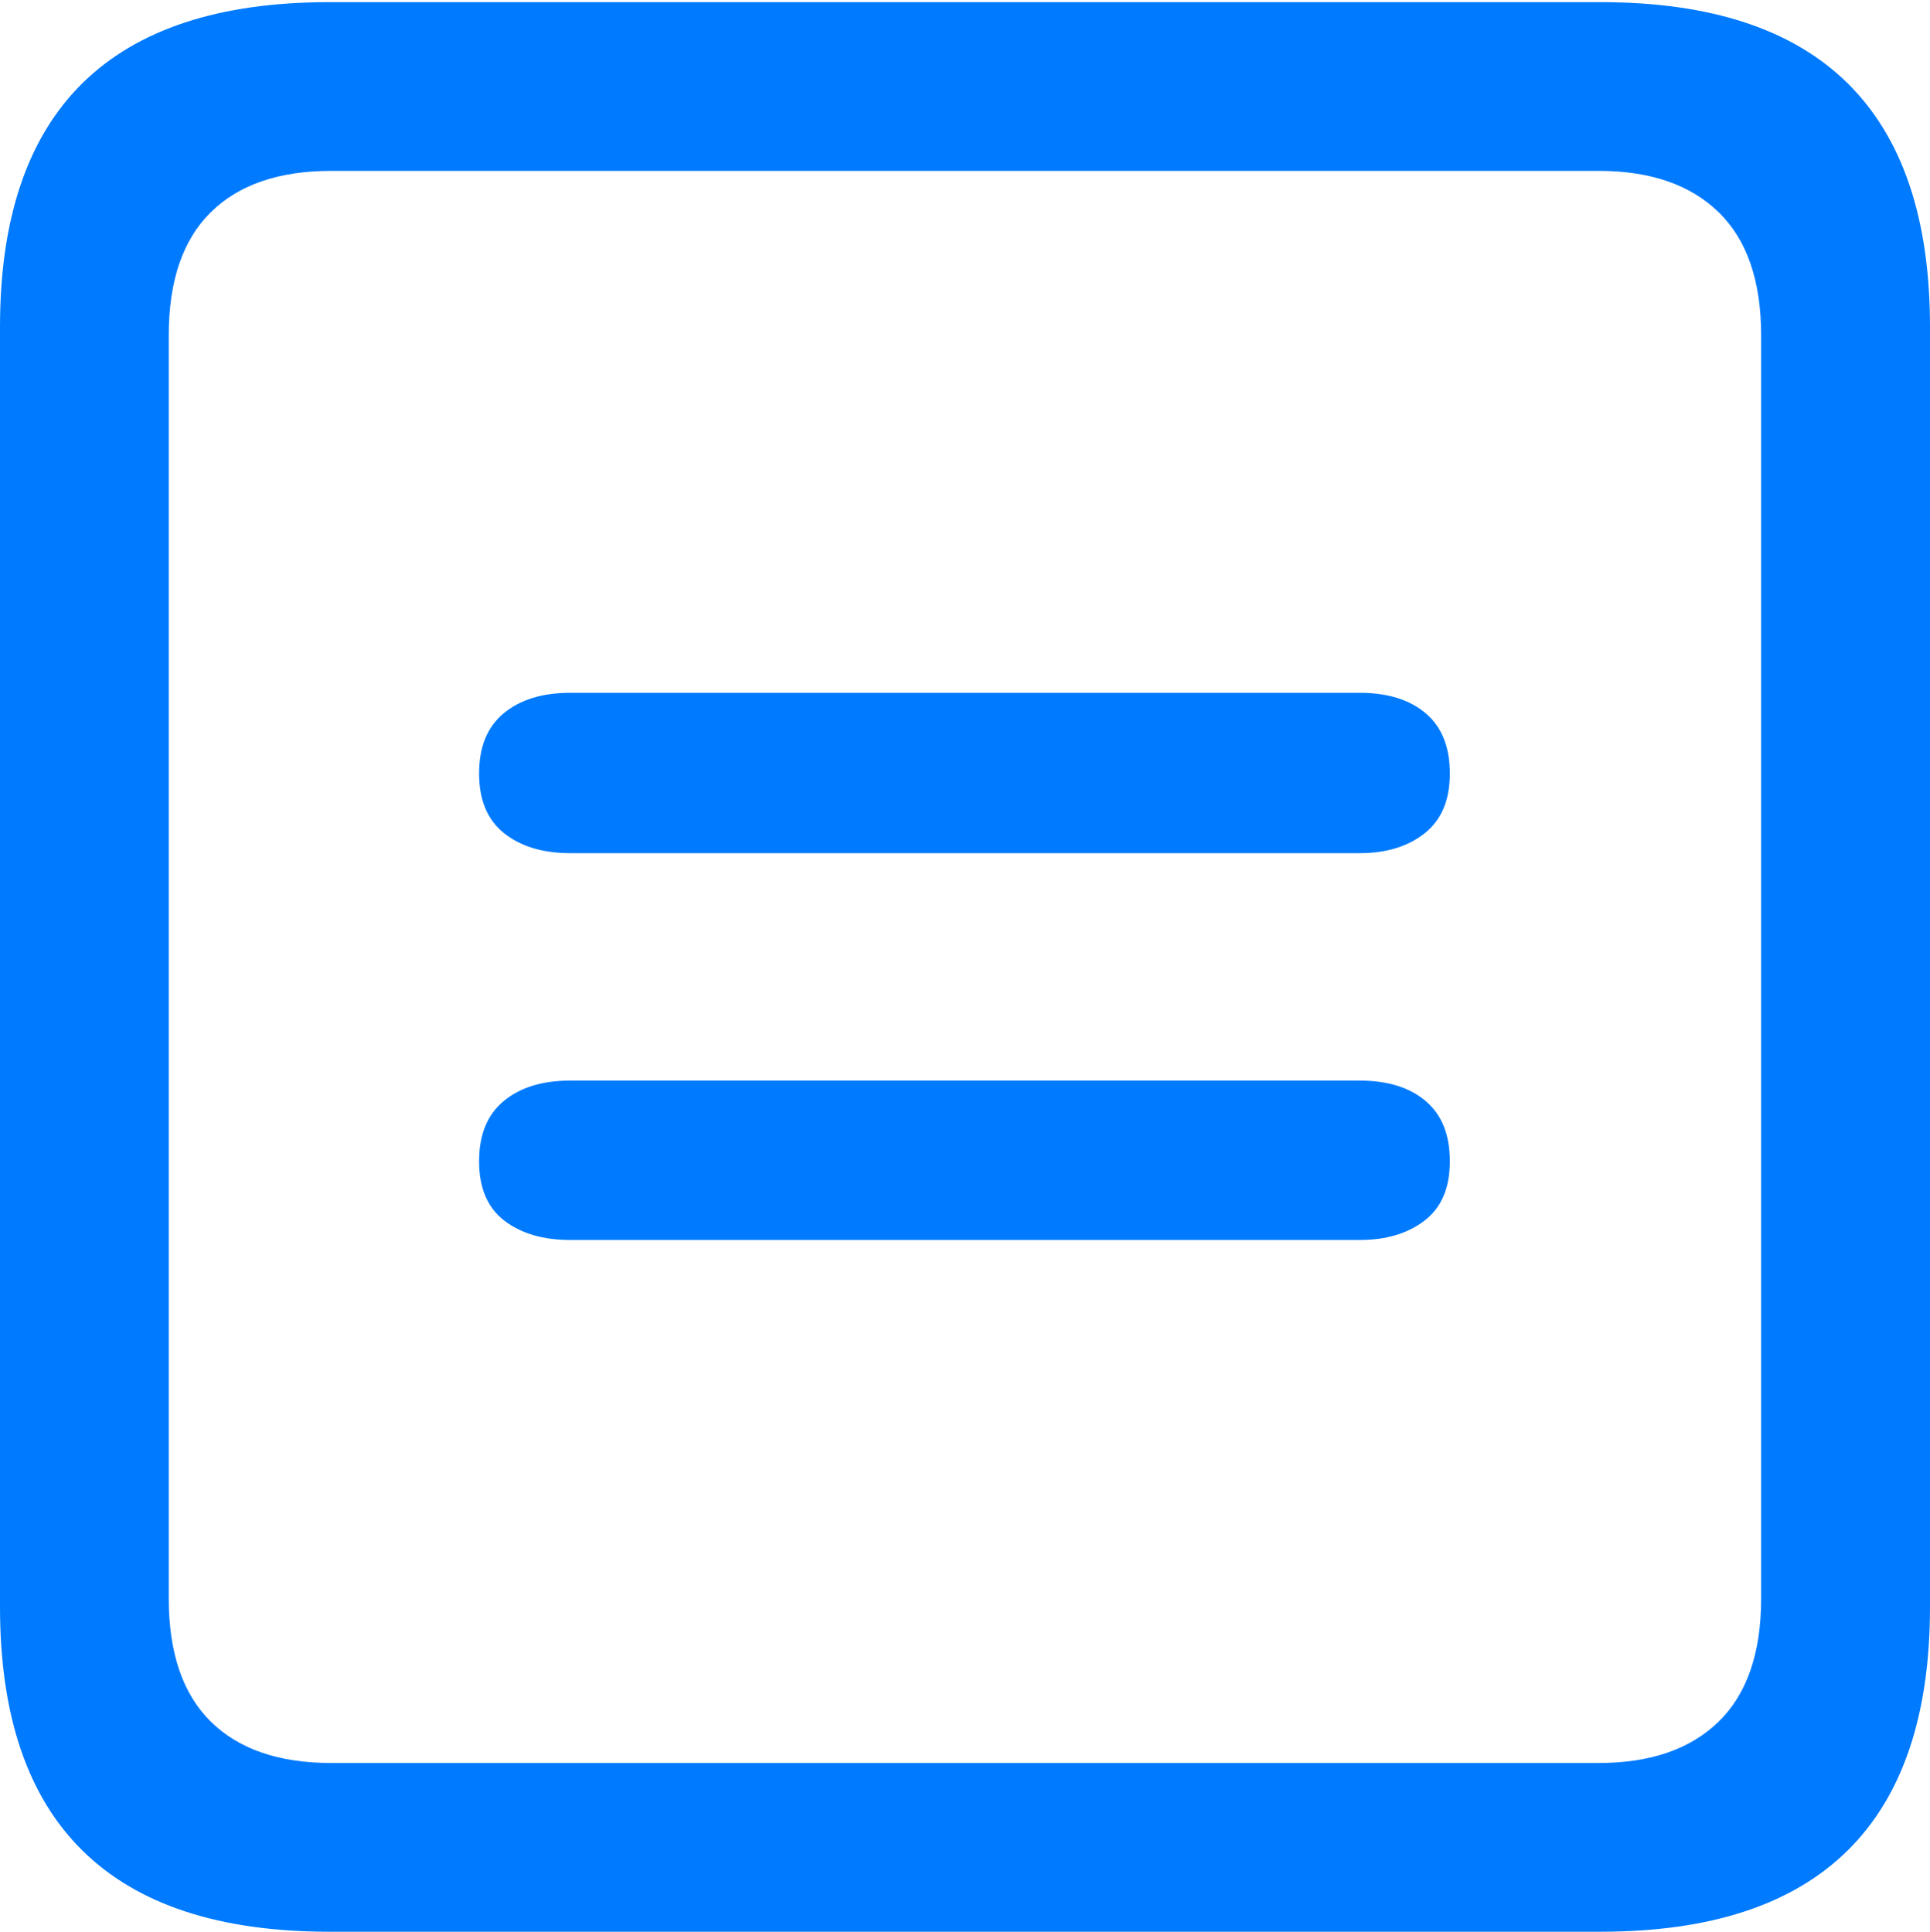 <?xml version="1.0" encoding="UTF-8"?>
<!--Generator: Apple Native CoreSVG 175.5-->
<!DOCTYPE svg
PUBLIC "-//W3C//DTD SVG 1.1//EN"
       "http://www.w3.org/Graphics/SVG/1.1/DTD/svg11.dtd">
<svg version="1.1" xmlns="http://www.w3.org/2000/svg" xmlns:xlink="http://www.w3.org/1999/xlink" width="17.979" height="17.998">
 <g>
  <rect height="17.998" opacity="0" width="17.979" x="0" y="0"/>
  <path d="M3.066 17.998L14.912 17.998Q16.445 17.998 17.212 17.241Q17.979 16.484 17.979 14.971L17.979 3.047Q17.979 1.533 17.212 0.776Q16.445 0.02 14.912 0.02L3.066 0.02Q1.533 0.02 0.767 0.776Q0 1.533 0 3.047L0 14.971Q0 16.484 0.767 17.241Q1.533 17.998 3.066 17.998ZM3.086 16.426Q2.354 16.426 1.963 16.04Q1.572 15.654 1.572 14.893L1.572 3.125Q1.572 2.363 1.963 1.978Q2.354 1.592 3.086 1.592L14.893 1.592Q15.615 1.592 16.011 1.978Q16.406 2.363 16.406 3.125L16.406 14.893Q16.406 15.654 16.011 16.04Q15.615 16.426 14.893 16.426Z" fill="#007aff"/>
  <path d="M5.312 11.553L12.666 11.553Q13.037 11.553 13.271 11.372Q13.506 11.191 13.506 10.82Q13.506 10.449 13.281 10.259Q13.057 10.068 12.666 10.068L5.312 10.068Q4.922 10.068 4.692 10.259Q4.463 10.449 4.463 10.82Q4.463 11.191 4.697 11.372Q4.932 11.553 5.312 11.553ZM5.312 7.949L12.666 7.949Q13.037 7.949 13.271 7.764Q13.506 7.578 13.506 7.207Q13.506 6.836 13.281 6.646Q13.057 6.455 12.666 6.455L5.312 6.455Q4.922 6.455 4.692 6.646Q4.463 6.836 4.463 7.207Q4.463 7.578 4.697 7.764Q4.932 7.949 5.312 7.949Z" fill="#007aff"/>
 </g>
</svg>
